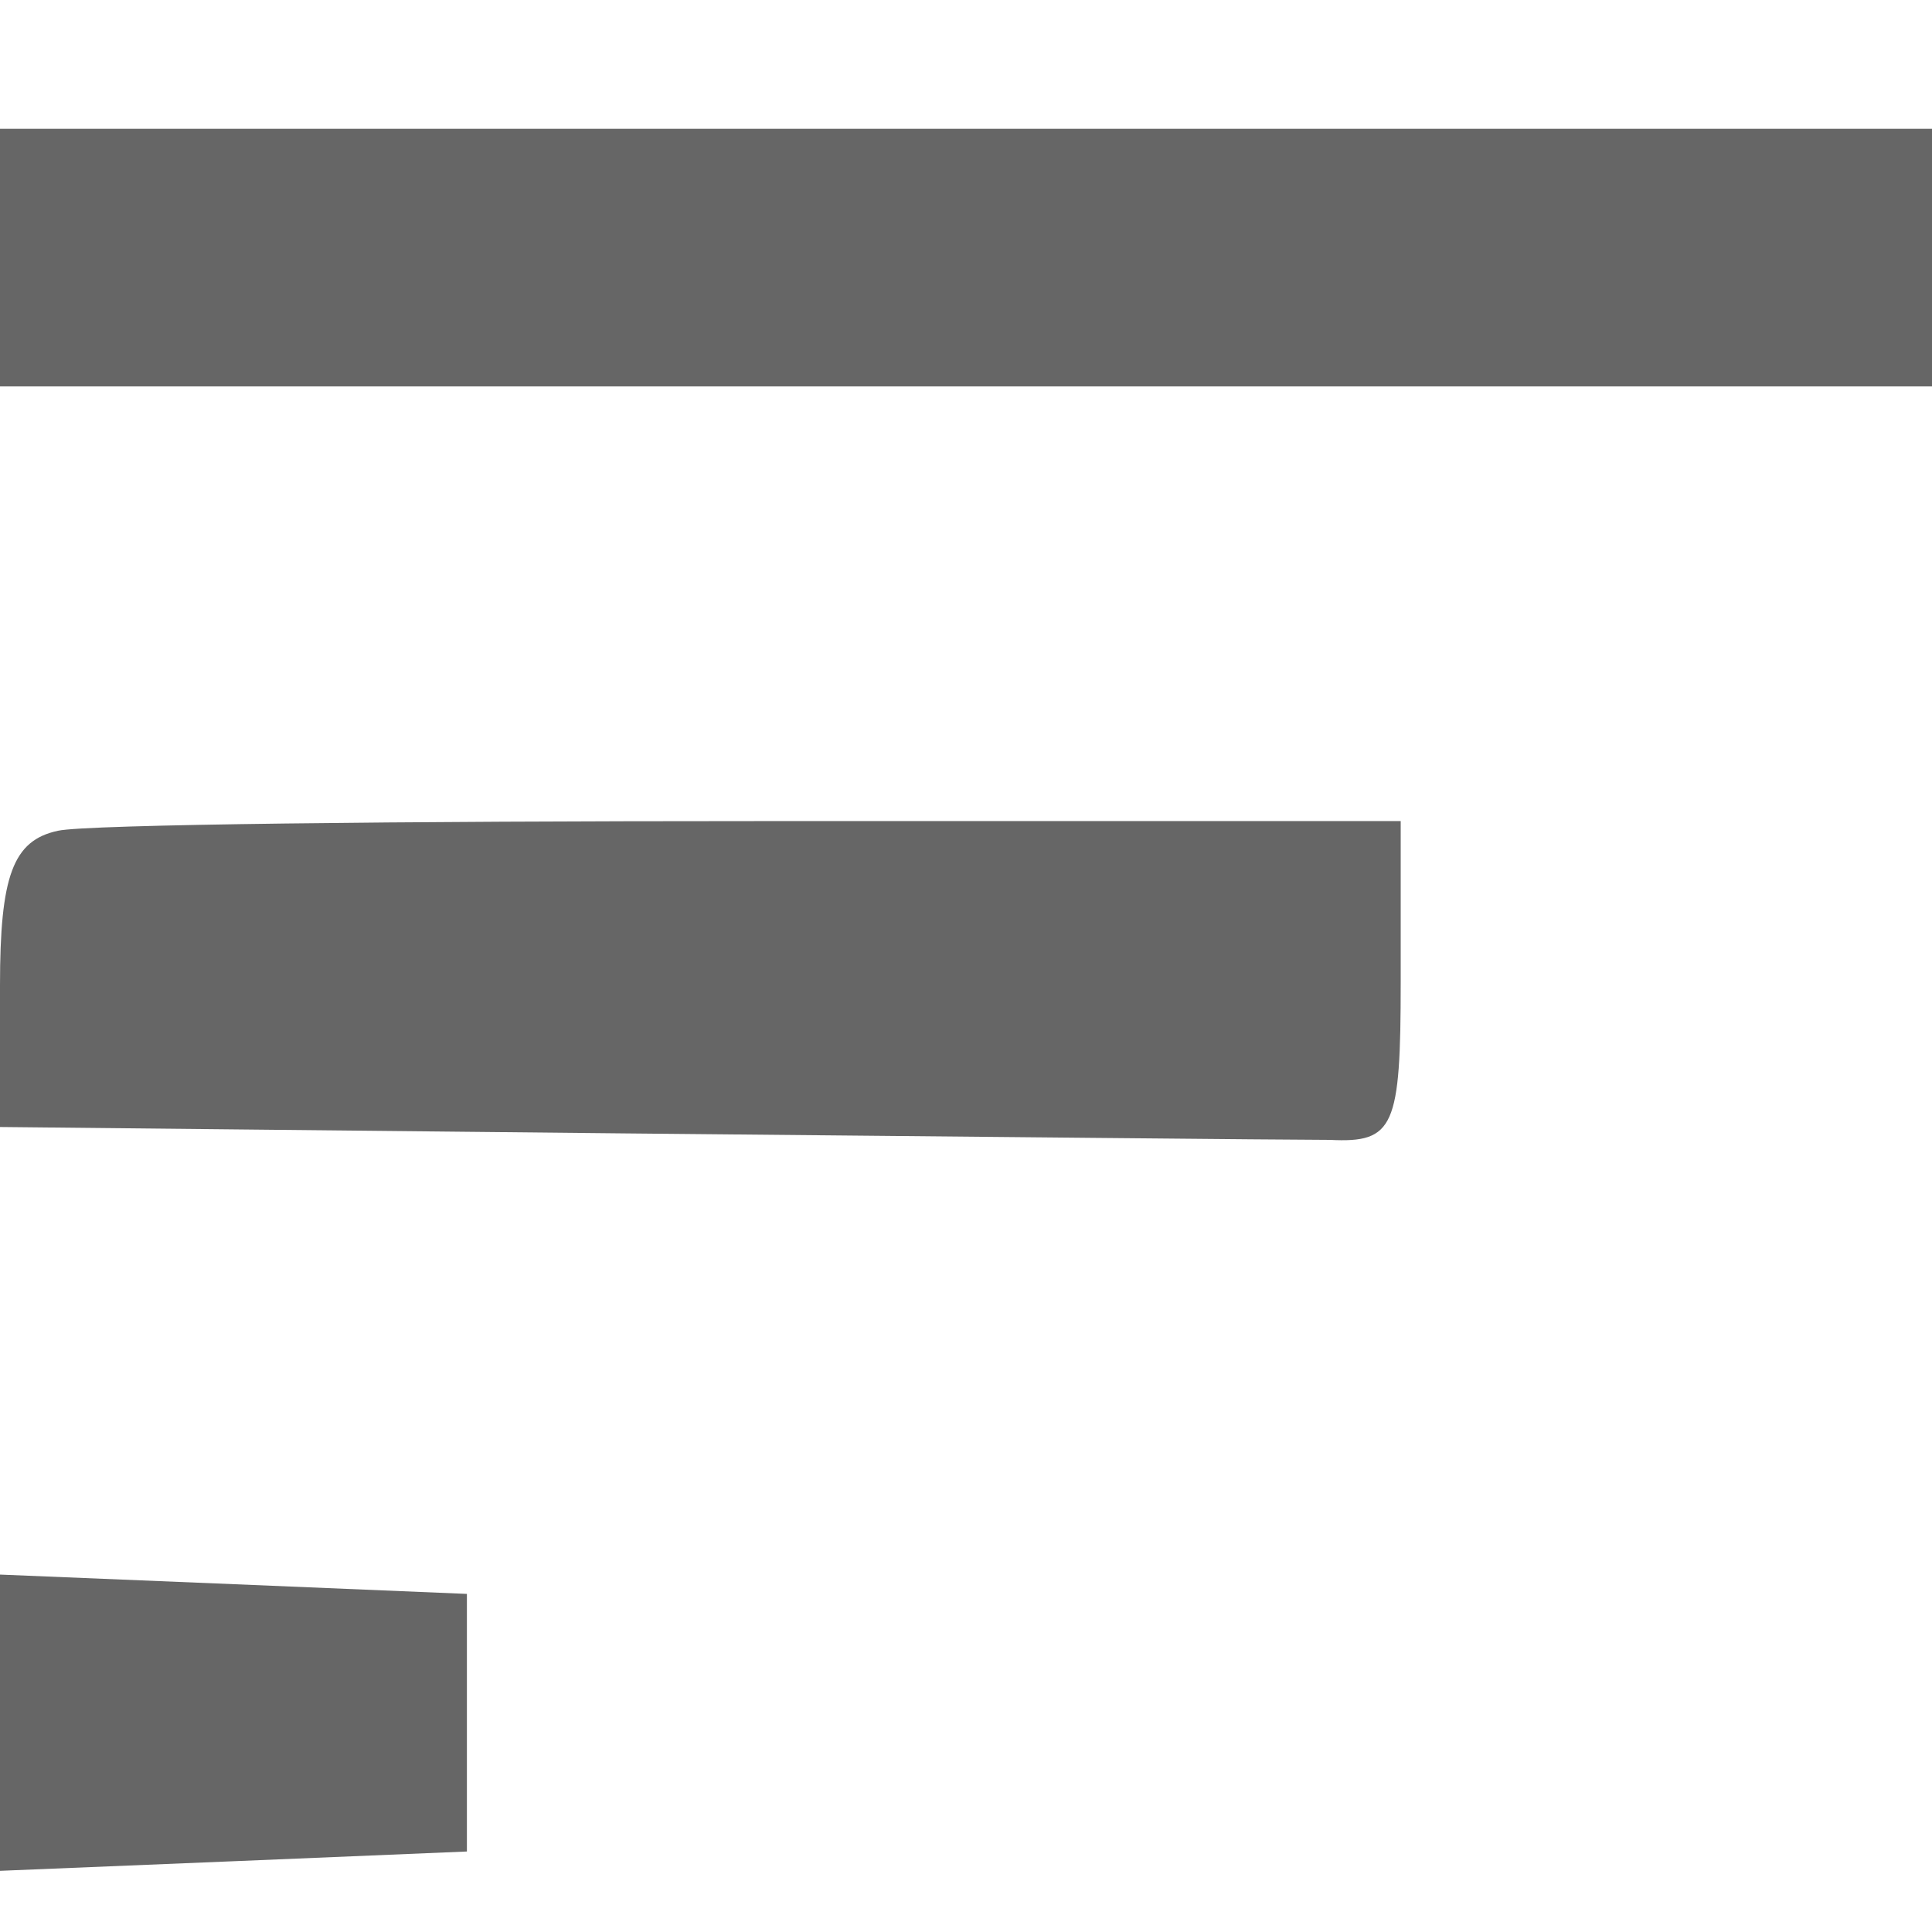 <?xml version="1.0" standalone="no"?>
<!DOCTYPE svg PUBLIC "-//W3C//DTD SVG 20010904//EN"
 "http://www.w3.org/TR/2001/REC-SVG-20010904/DTD/svg10.dtd">
<svg version="1.0" xmlns="http://www.w3.org/2000/svg"
 width="60pt" height="60pt" viewBox="0 0 60 60"
 preserveAspectRatio="xMidYMid meet">
<g transform="translate(0,60) scale(0.1,-0.1)"
fill="#666666" stroke="none">
<path d="M0 520 l0 -40 300 0 300 0 0 40 0 40 -300 0 -300 0 0 -40z"/>
<path d="M18 342 c-14 -3 -18 -14 -18 -48 l0 -44 195 -2 c107 -1 205 -2 218
-2 20 -1 22 4 22 49 l0 50 -200 0 c-110 0 -208 -1 -217 -3z"/>
<path d="M0 65 l0 -46 73 3 72 3 0 40 0 40 -72 3 -73 3 0 -46z"/>
</g>
</svg>
